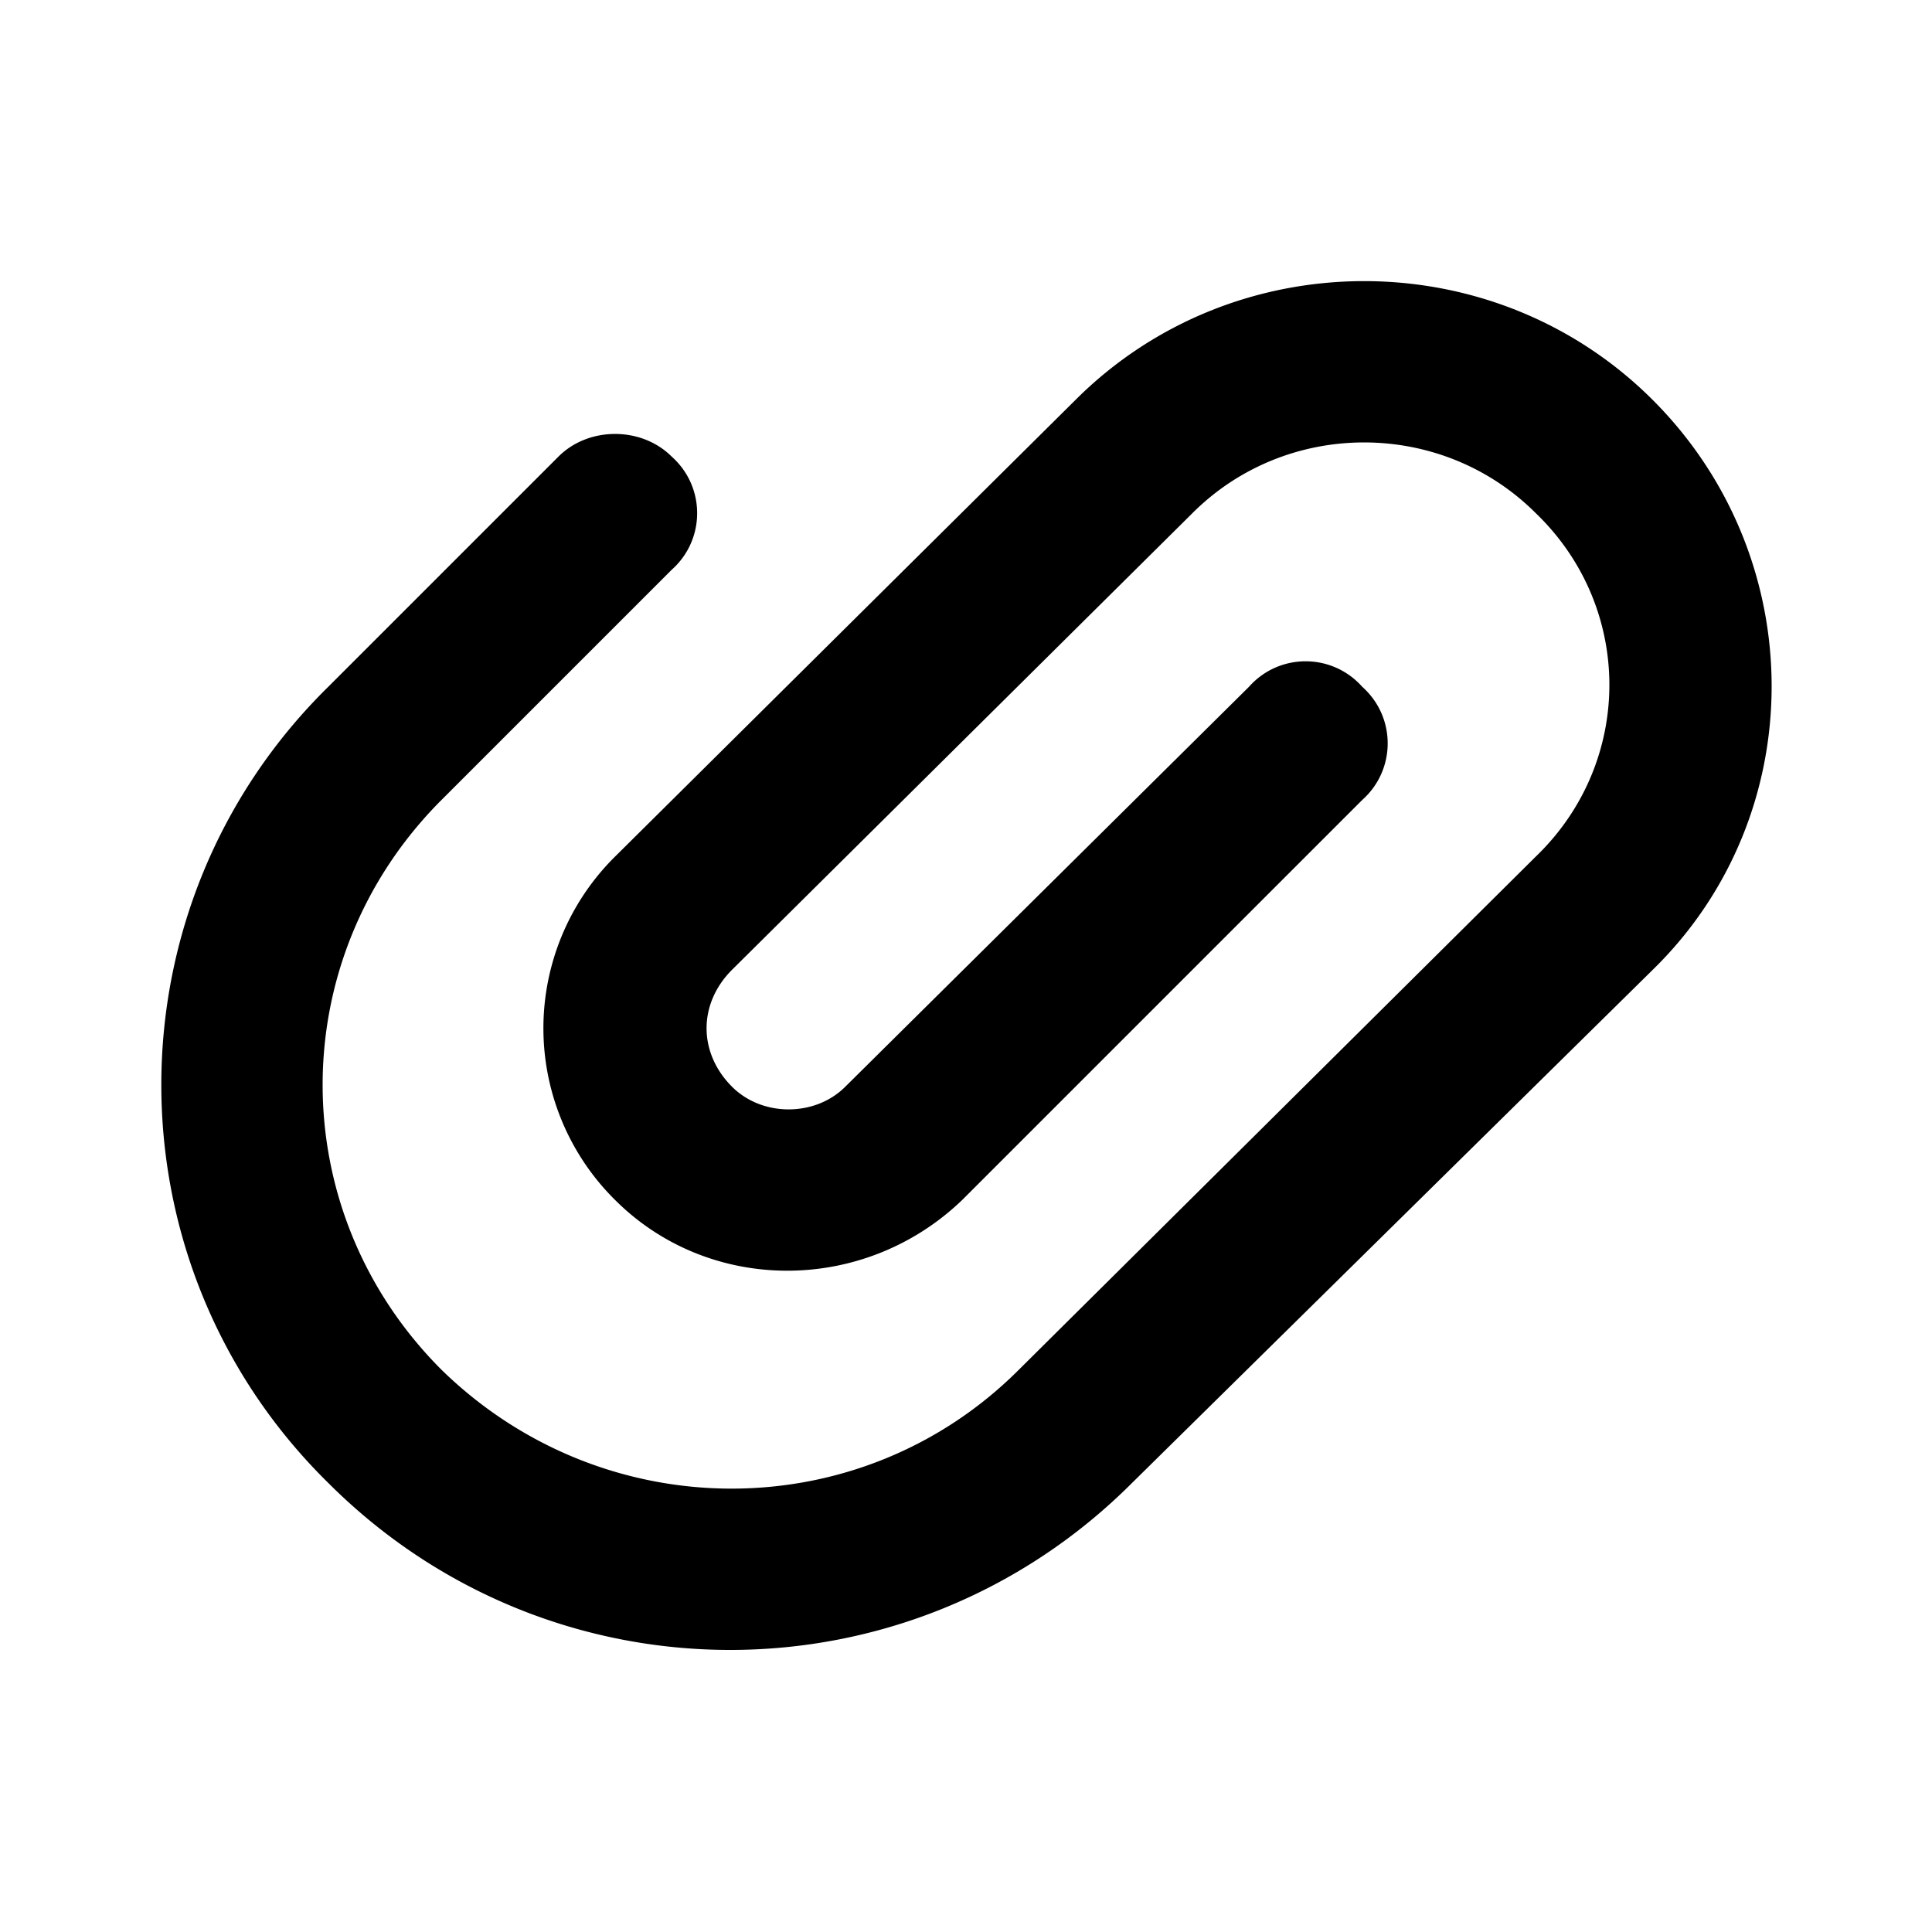 <svg xmlns="http://www.w3.org/2000/svg" viewBox="0 0 512 512">
  <title>
    attachment
  </title>
  <path fill-rule="nonzero" d="M331 182L224 288c-8 8-22 8-30 0-9-9-9-22 0-31l122-121c25-25 66-25 91 0 26 25 26 66 0 91L270 363c-42 42-110 42-153 0-42-42-42-109 0-151l61-61c9-8 9-22 0-30-8-8-22-8-30 0l-61 61c-59 58-59 153 0 211 59 59 154 59 213 0l138-136c42-41 42-109 0-151s-111-42-153 0L163 227a64 64 0 0 0 0 91c25 25 66 25 92 0l106-106c9-8 9-22 0-30-8-9-22-9-30 0z"/>
</svg>
